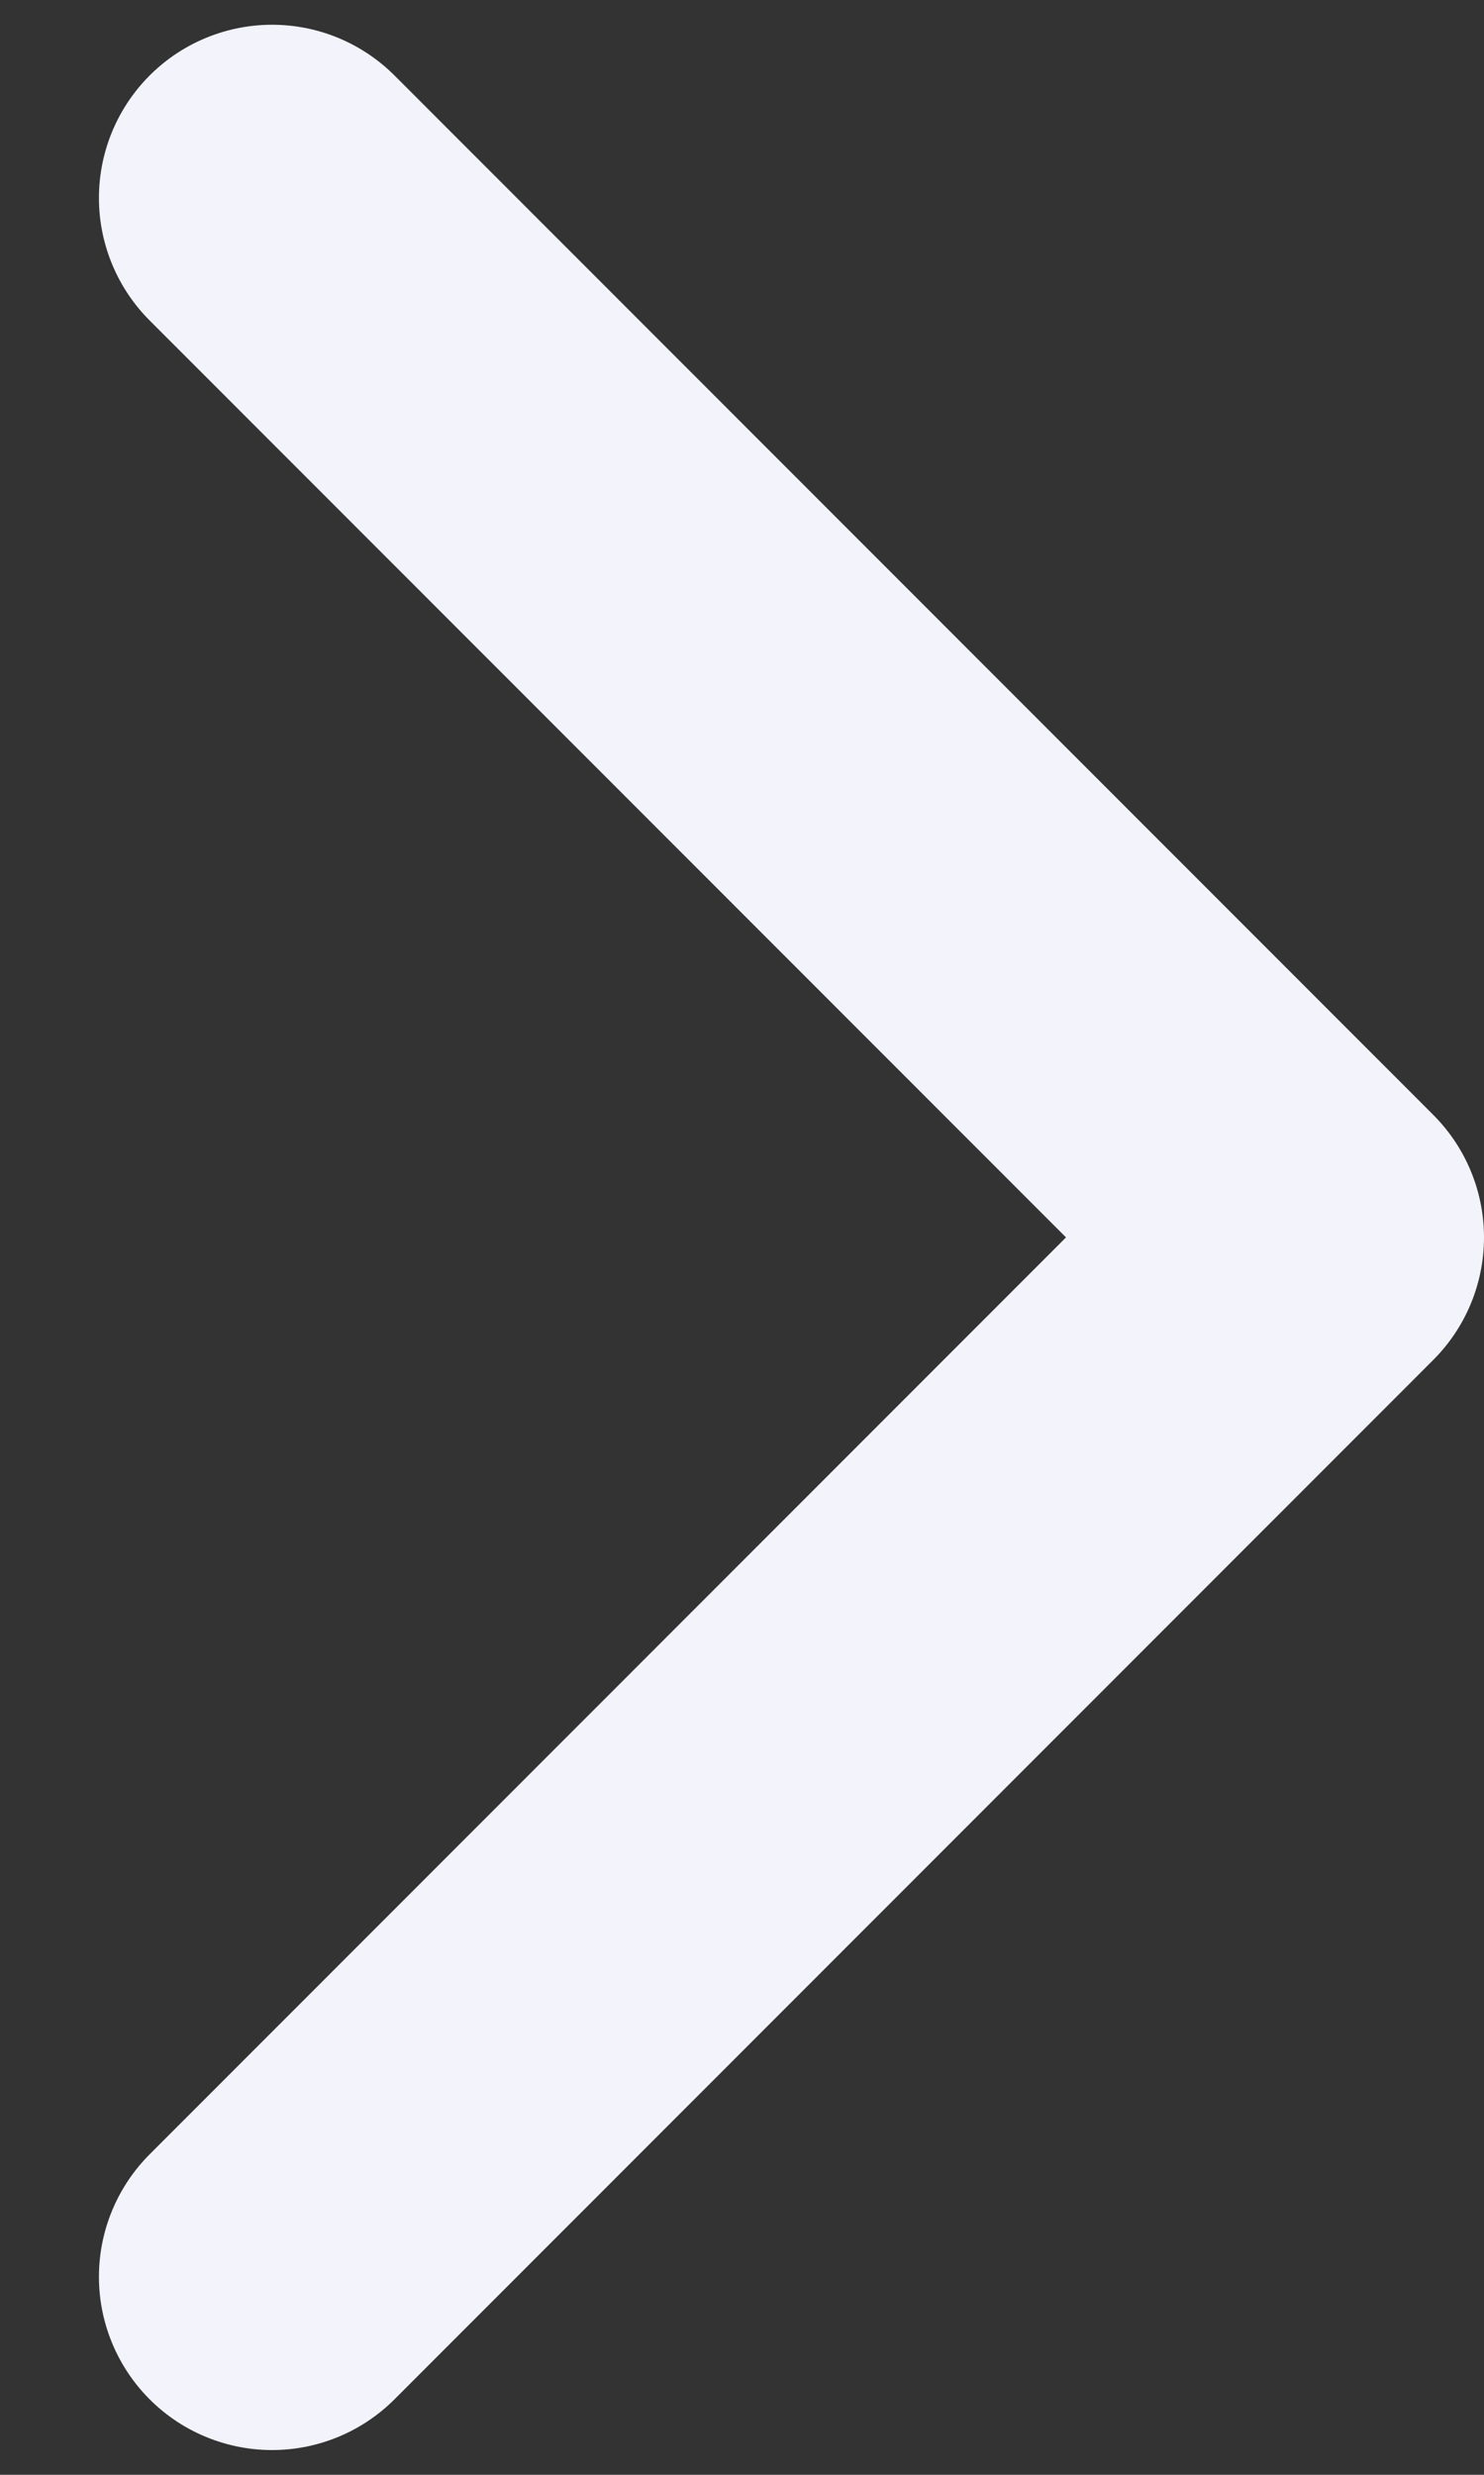 <svg width="12" height="20" viewBox="0 0 12 20" fill="none" xmlns="http://www.w3.org/2000/svg">
<rect x="0" y="0" width="12" height="20" fill="#333333" stroke="none"/>
<g clip-path="url(#clip0_110_576)">
<path d="M2.2 18.4L10.6 10L2.2 1.6" stroke="#F3F4FB" stroke-width="2.8" stroke-linecap="round" stroke-linejoin="round"/>
</g>
<defs>
<clipPath id="clip0_110_576">
<rect width="12" height="20" fill="white"/>
</clipPath>
</defs>
</svg>
